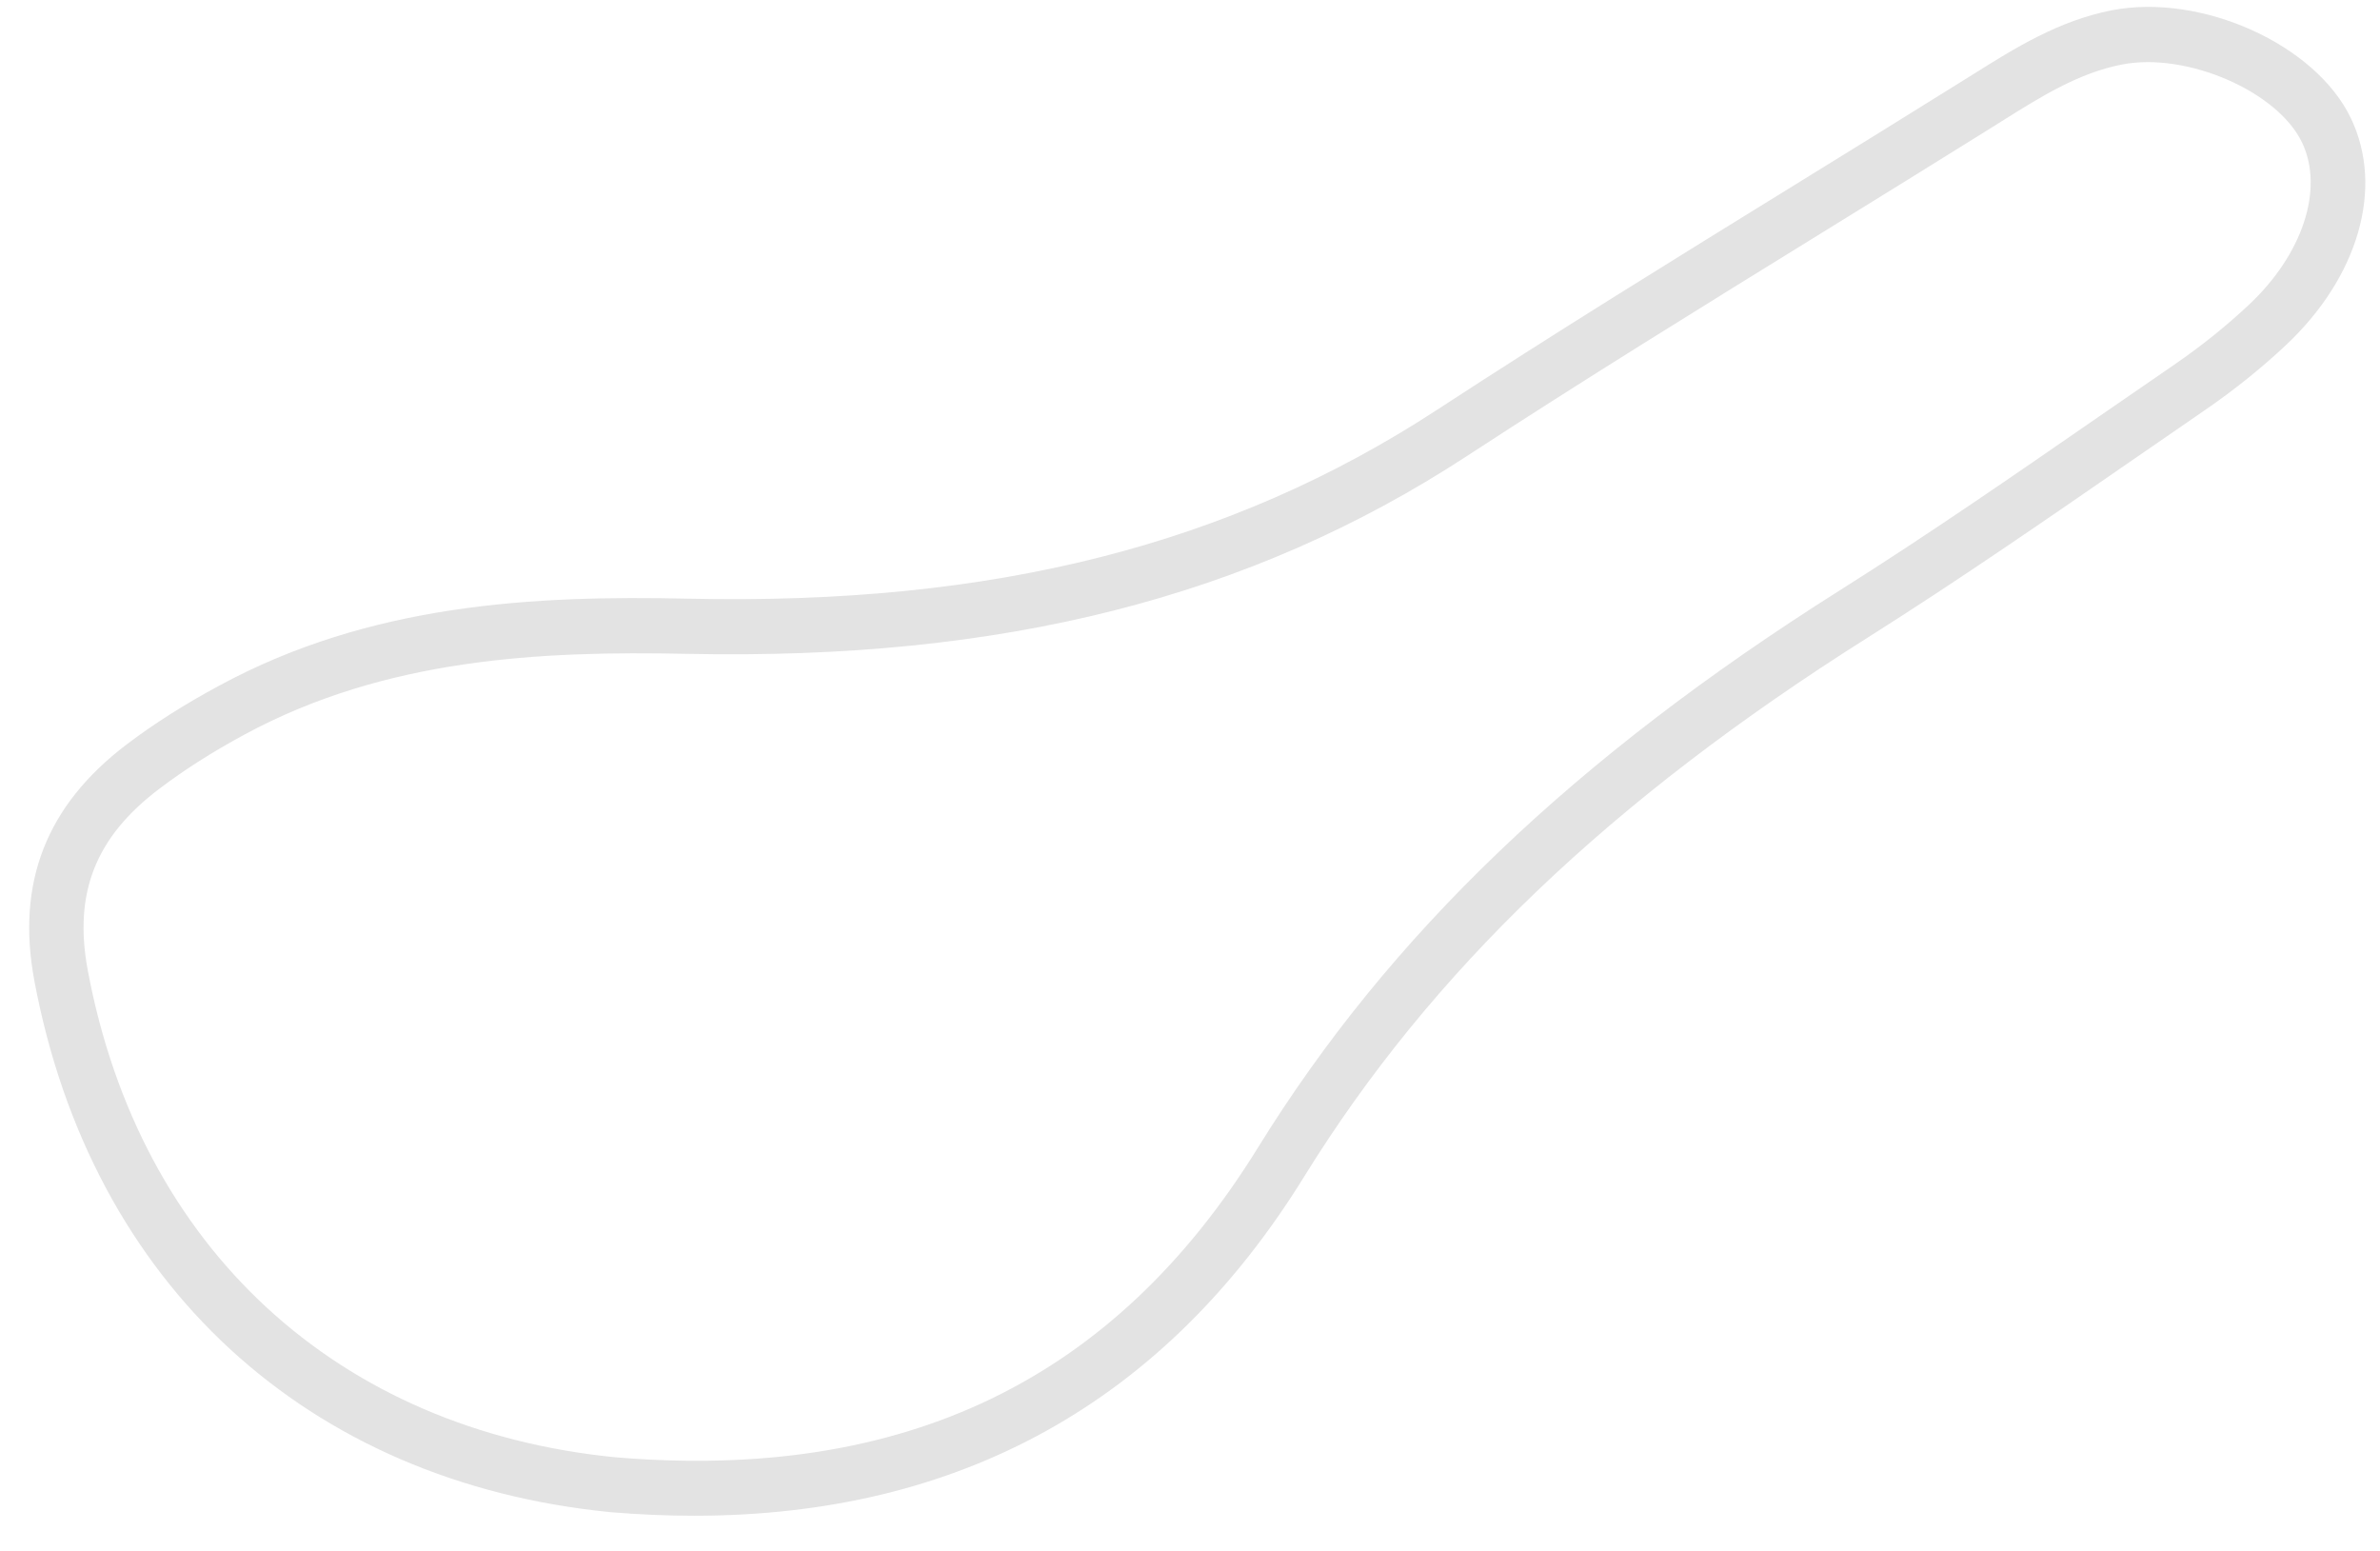 <svg width="66" height="43" viewBox="0 0 66 43" fill="none" xmlns="http://www.w3.org/2000/svg">
<path d="M19.249 42.028C18.497 42.028 17.727 41.995 16.941 41.93C8.502 41.1 2.53 35.595 0.954 27.2C0.443 24.48 1.282 22.333 3.514 20.64C4.269 20.068 5.108 19.535 6.072 19.015C10.275 16.735 14.804 16.505 19.099 16.6C27.525 16.783 34.099 15.118 39.856 11.36C43.122 9.228 46.491 7.15 49.752 5.138C51.321 4.17 52.892 3.2 54.456 2.223L54.71 2.065C55.879 1.33 57.09 0.573 58.563 0.285C61.049 -0.197 64.219 1.23 65.196 3.285C66.116 5.215 65.403 7.685 63.38 9.58C62.695 10.223 61.937 10.828 61.133 11.38L59.061 12.808C56.706 14.435 54.271 16.115 51.807 17.67C44.651 22.185 39.681 26.94 36.161 32.633C32.3 38.875 26.62 42.028 19.249 42.028ZM2.436 26.915C3.879 34.605 9.353 39.648 17.076 40.408C25.088 41.078 30.897 38.268 34.883 31.823C38.529 25.925 43.654 21.018 51.01 16.375C53.45 14.838 55.872 13.163 58.213 11.545L60.29 10.115C61.032 9.605 61.728 9.048 62.357 8.458C63.859 7.053 64.453 5.243 63.839 3.953C63.161 2.53 60.638 1.44 58.849 1.788C57.648 2.02 56.607 2.673 55.504 3.365L55.25 3.525C53.684 4.503 52.11 5.475 50.539 6.445C47.288 8.453 43.926 10.525 40.675 12.648C34.654 16.578 27.789 18.308 19.069 18.13C14.987 18.043 10.688 18.253 6.785 20.365C5.887 20.85 5.115 21.343 4.422 21.868C2.644 23.21 2.032 24.768 2.436 26.915Z" fill="#E3E3E3"/>
</svg>
